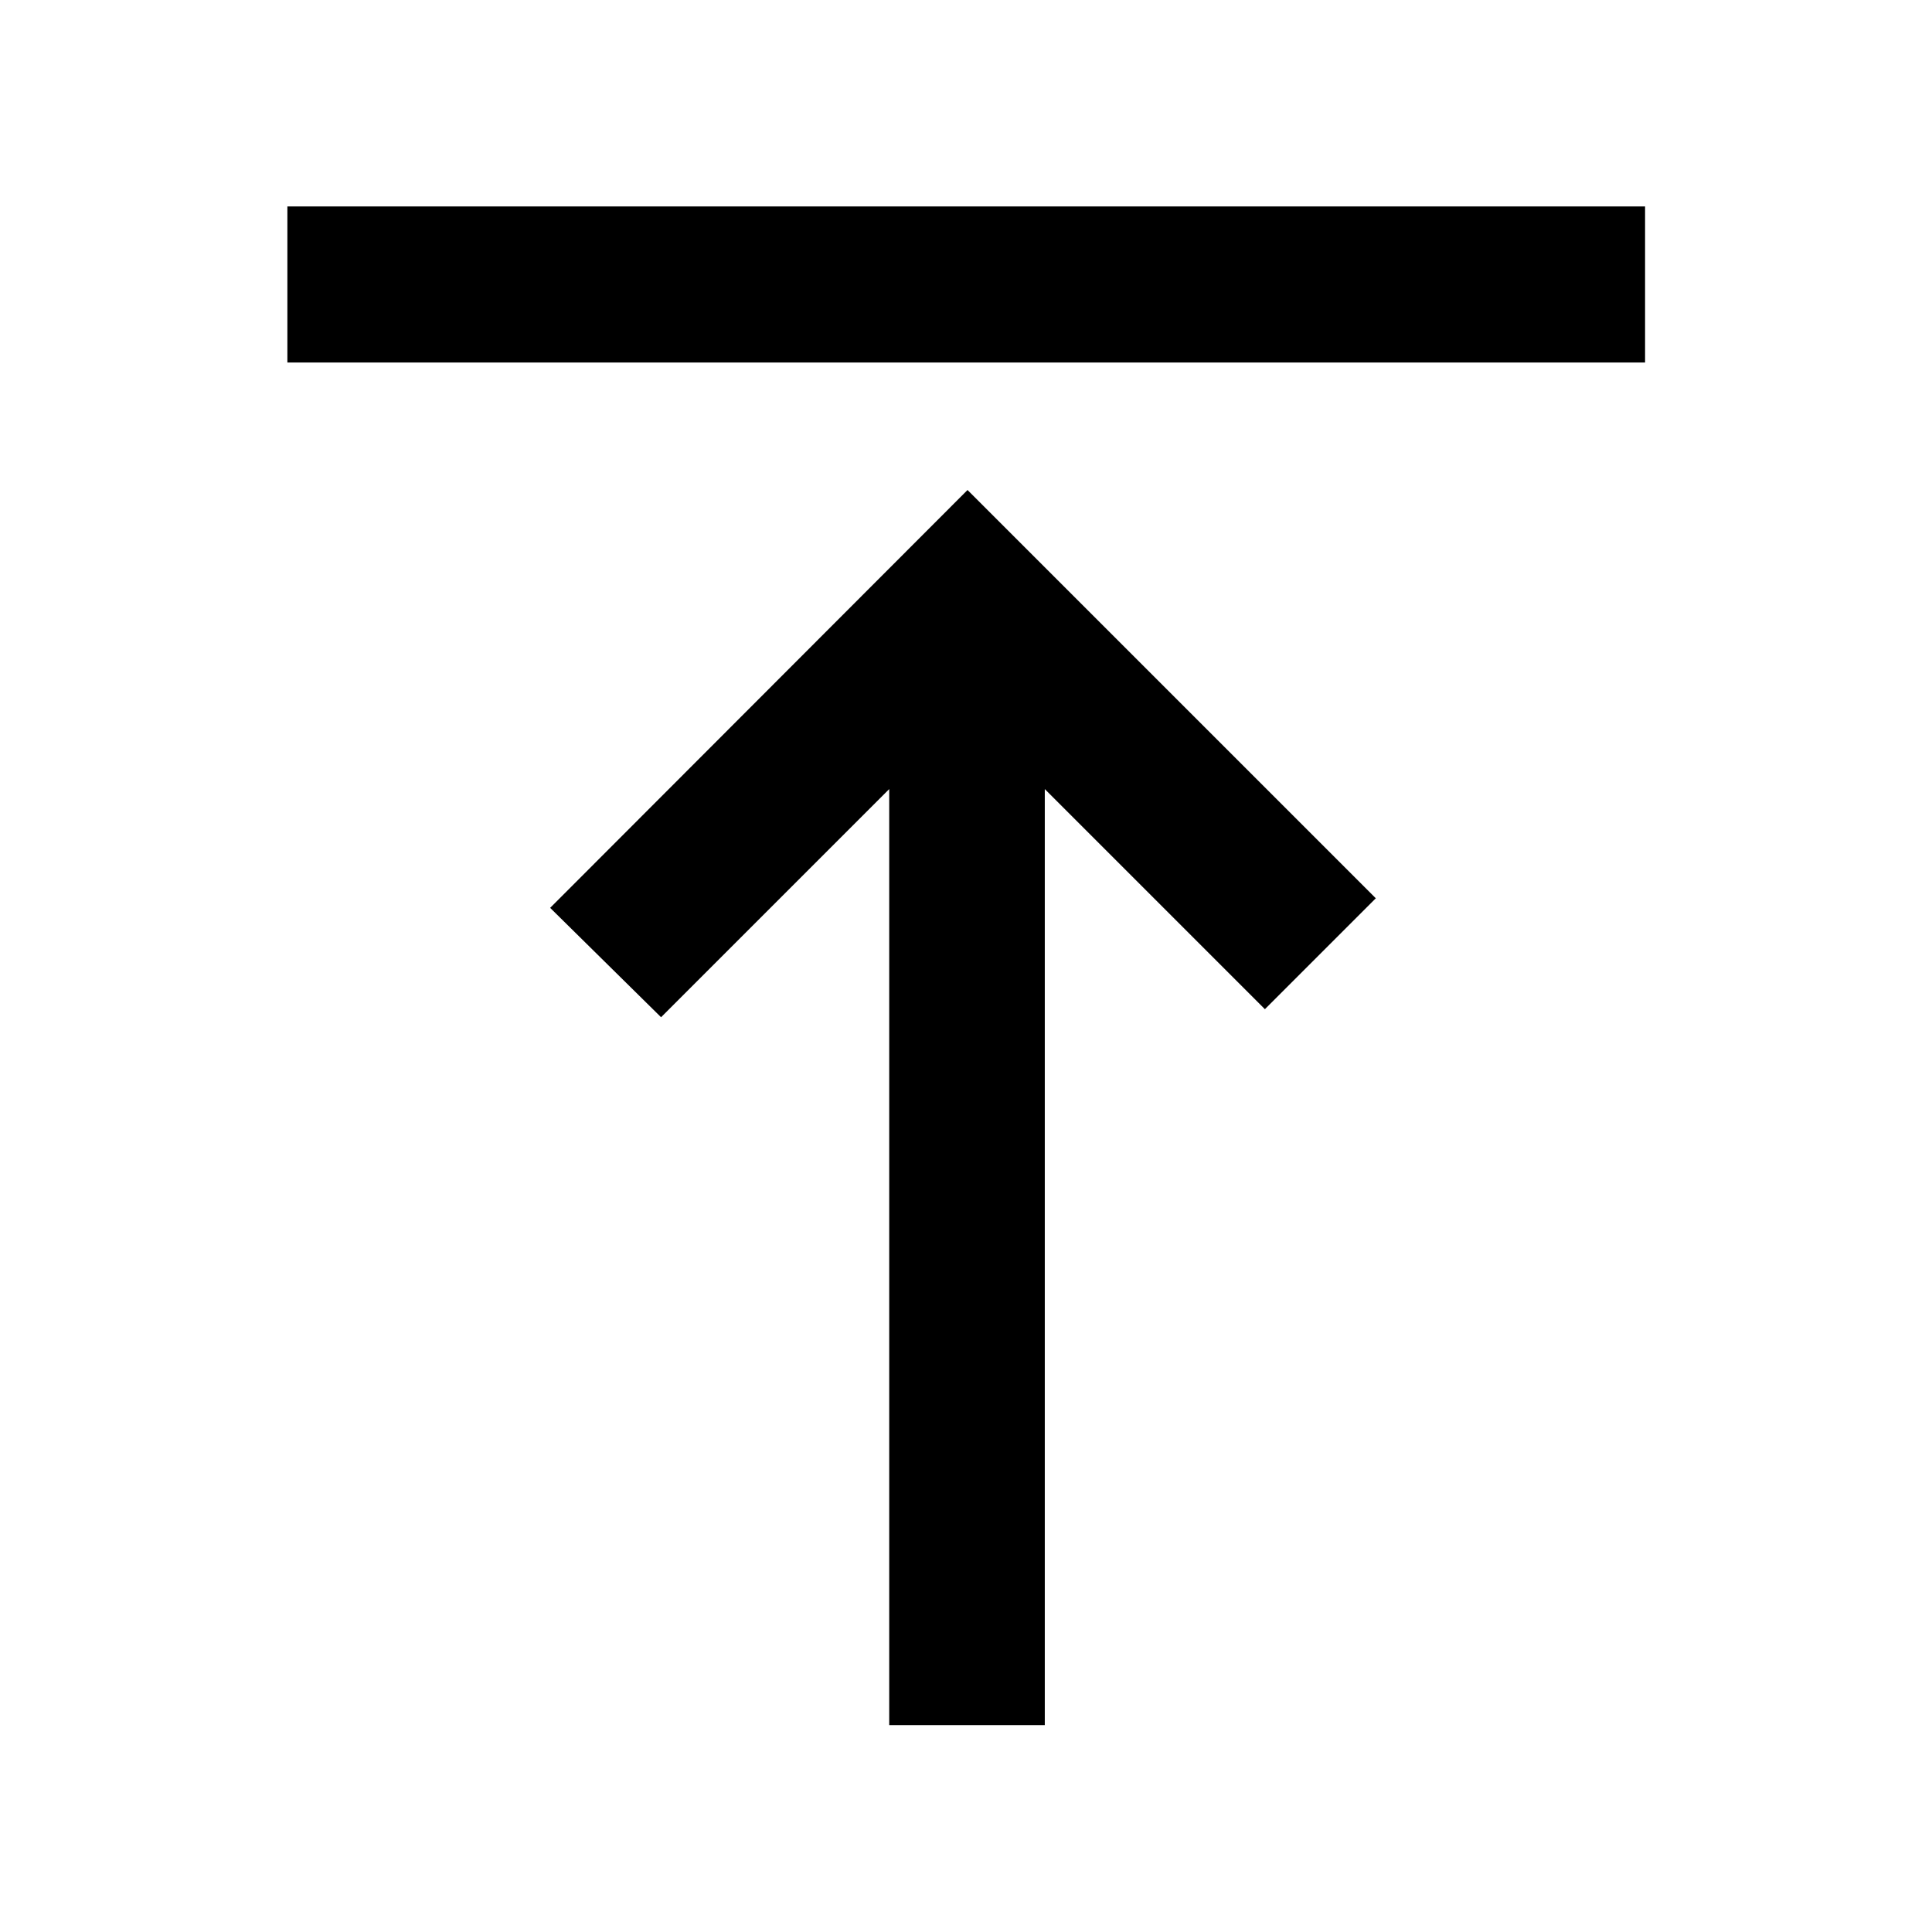 <svg xmlns="http://www.w3.org/2000/svg" height="48" viewBox="0 -960 960 960" width="48"><path d="M142.8-779.89v-77.54h674.63v77.54H142.8ZM441.85-102.8v-465.11L328.48-454.54l-55.11-54.35 207.39-207.63 202.87 202.87-55.11 55.11-109.37-109.37v465.11h-77.3Z"/></svg>